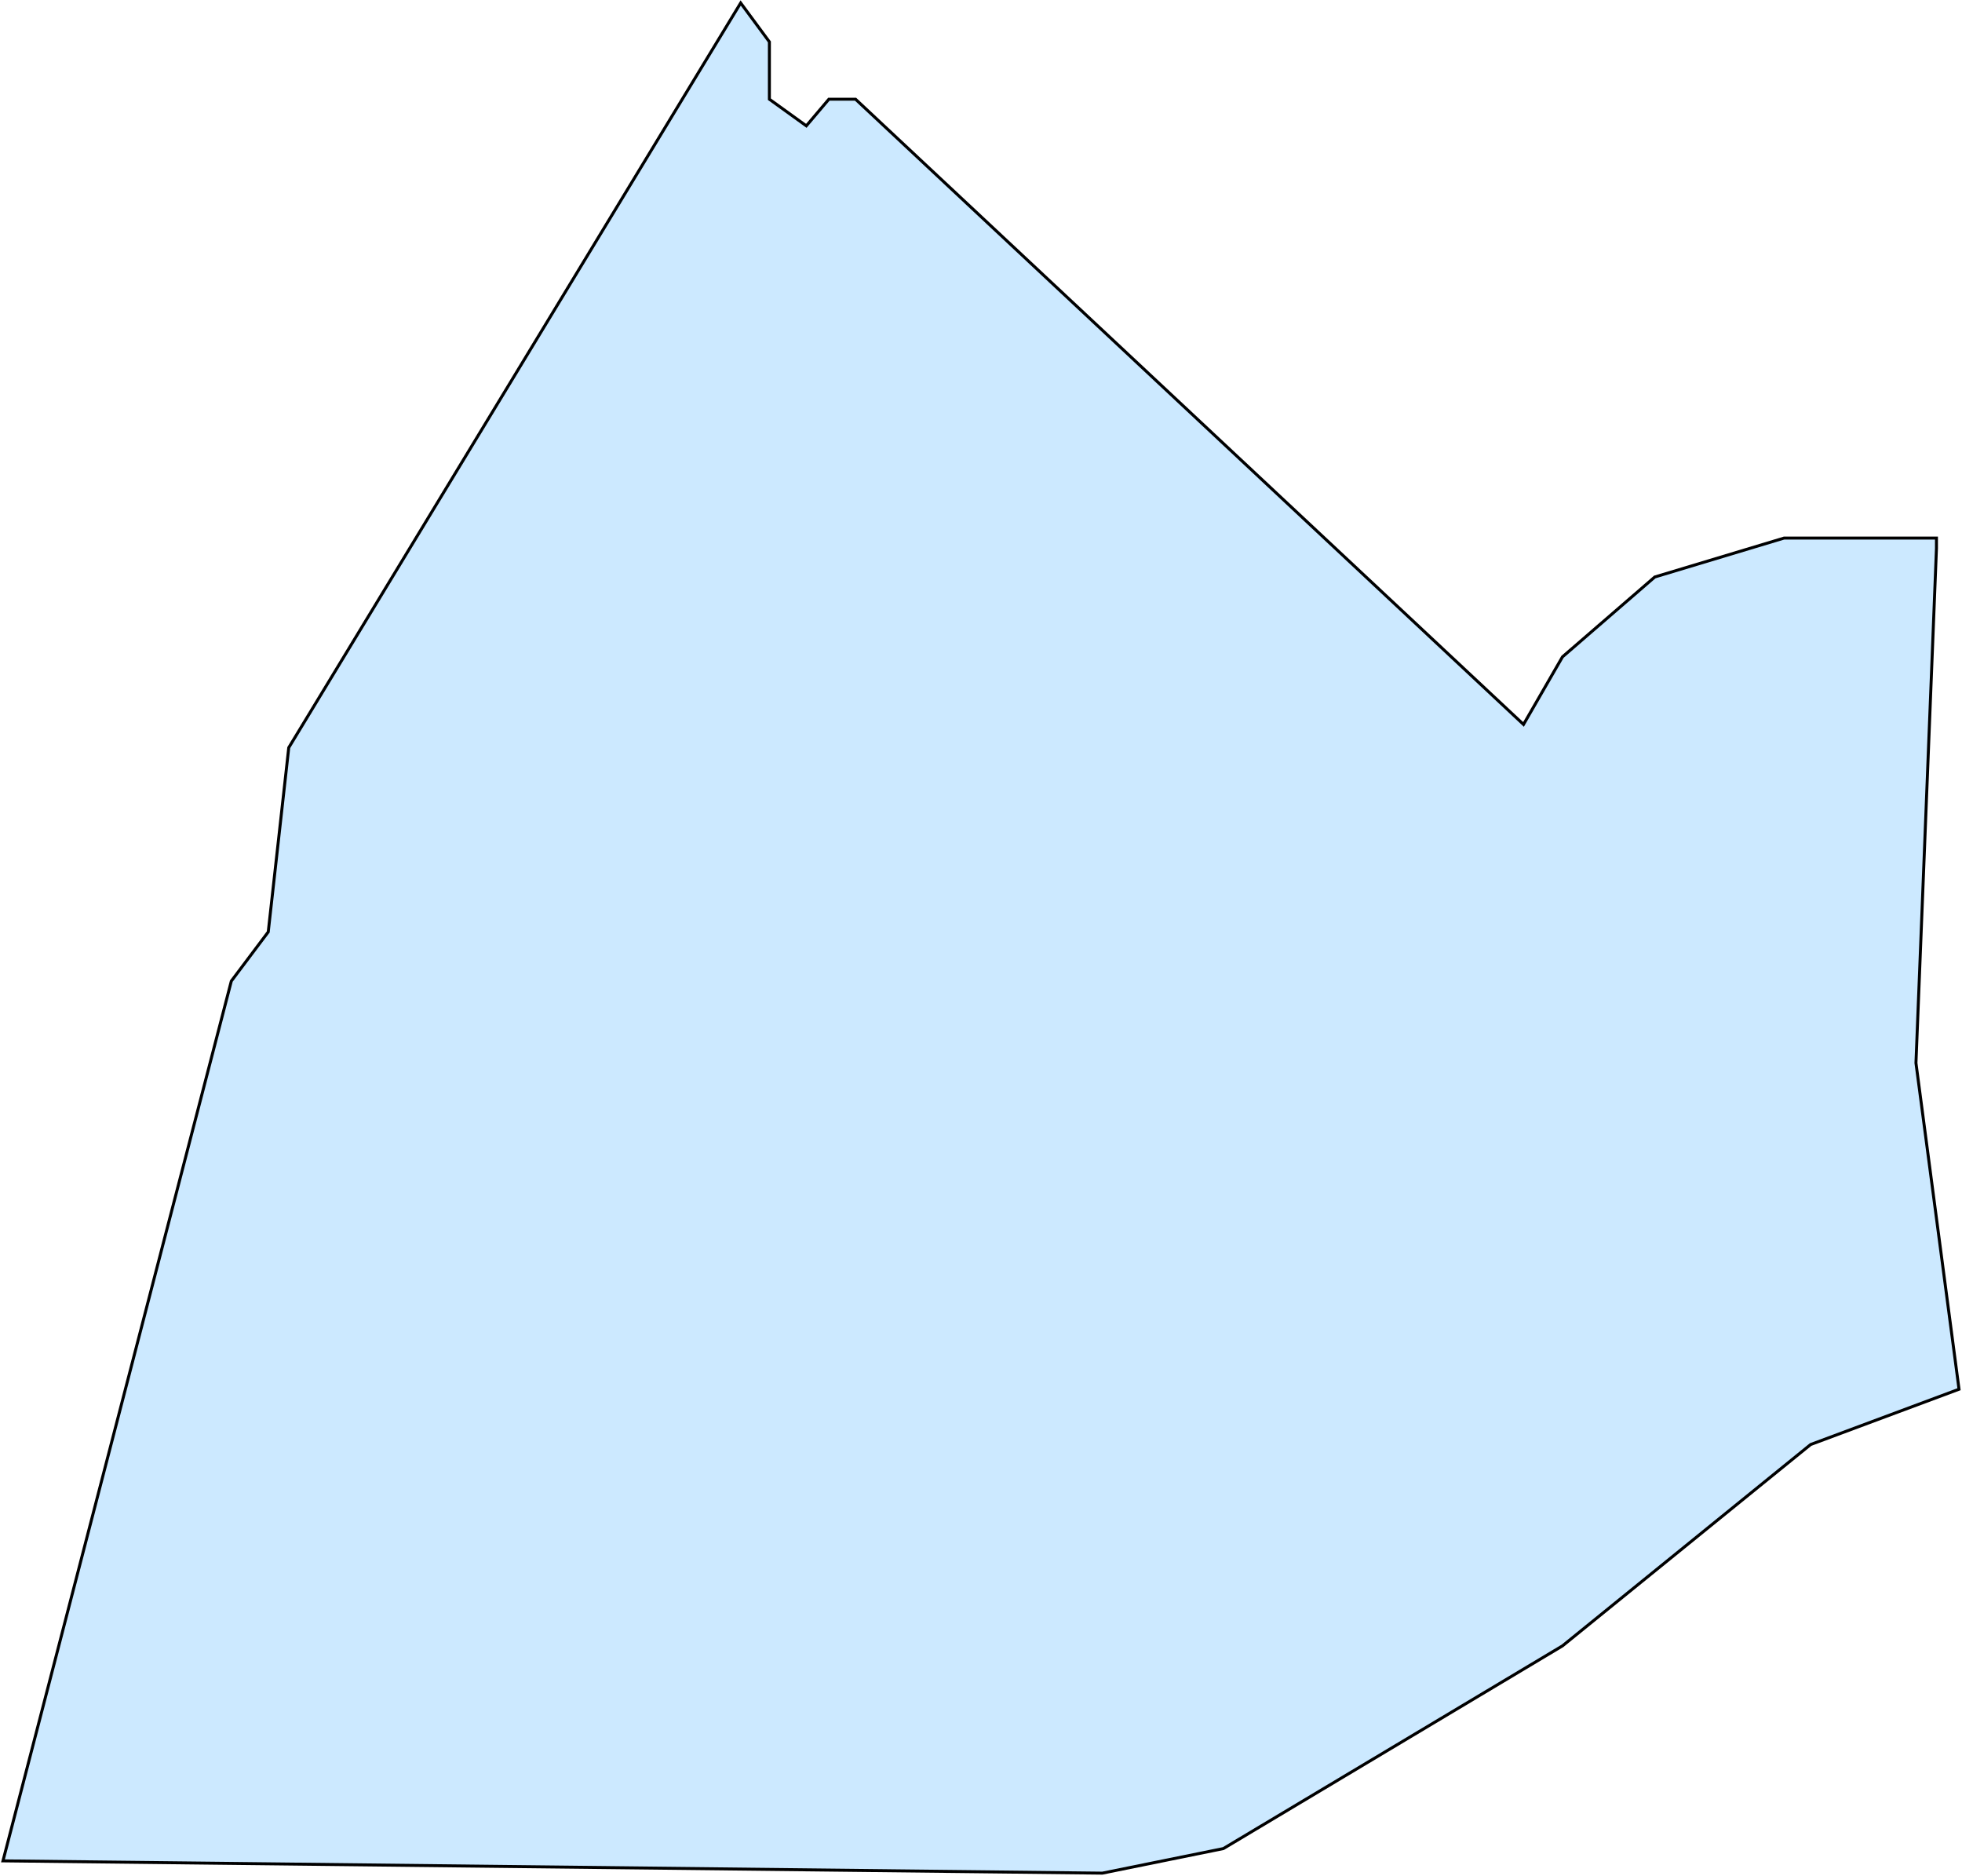 <svg width="660" height="631" viewBox="0 0 660 631" fill="none" xmlns="http://www.w3.org/2000/svg">
<path d="M600.123 180.977H651.41V184.42L644.511 357.51L659 467.241L609.092 485.835L525.606 553.556L411.531 621.736L370.823 630L1 625.868L77.817 329.962L90.236 313.434L97.136 251.452L249.159 1L258.818 14.085V33.368L271.238 42.321L278.827 33.368H287.797L512.497 243.647L525.606 220.92L556.655 194.062L600.123 180.977Z" fill="#0095FF" fill-opacity="0.2" stroke="black"/>
</svg>
